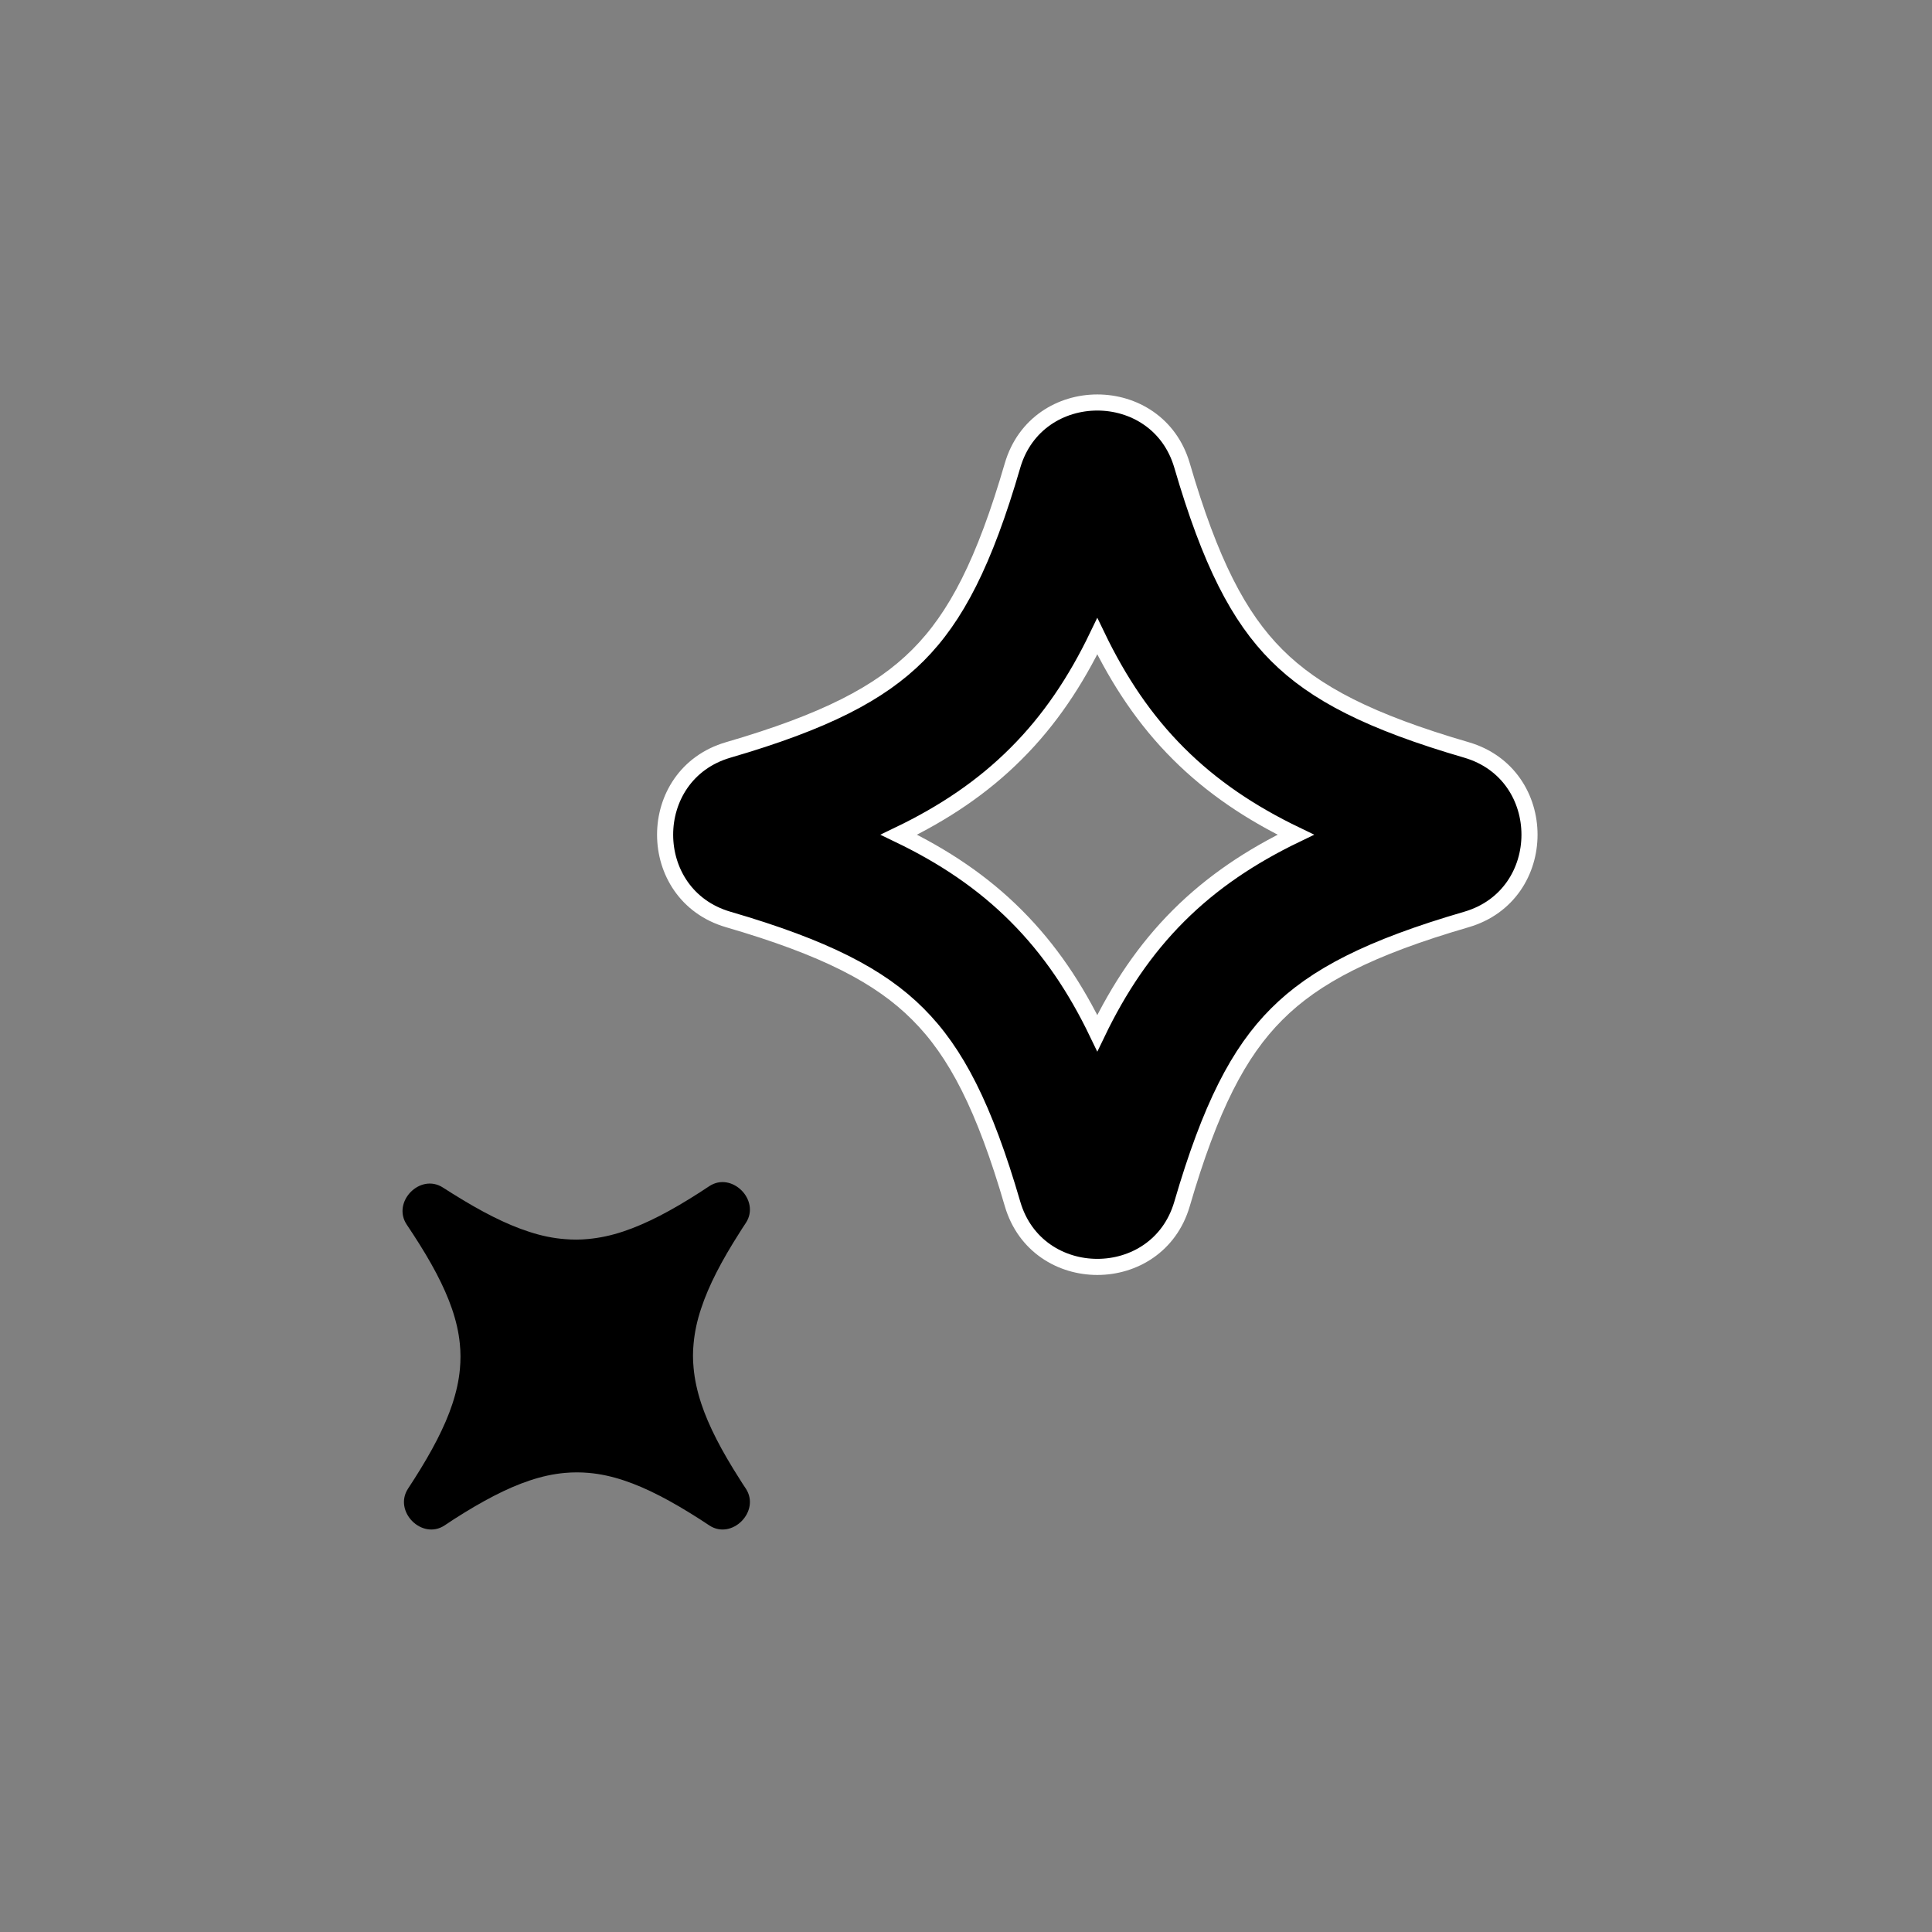 <svg width="24" height="24" viewBox="0 0 24 24" fill="none" xmlns="http://www.w3.org/2000/svg">
<rect x="0" y="0" width="24" height="24" fill="#808080" stroke="none"/>
<path fill-rule="evenodd" clip-rule="evenodd" d="M14.684 5.783C14.38 4.739 12.883 4.739 12.578 5.783C12.228 6.986 11.876 7.667 11.403 8.14C10.93 8.613 10.248 8.966 9.046 9.316C8.001 9.621 8.001 11.117 9.046 11.422C10.248 11.772 10.93 12.124 11.403 12.598C11.876 13.07 12.228 13.752 12.578 14.955C12.883 15.999 14.38 15.999 14.684 14.955C15.035 13.752 15.387 13.07 15.86 12.598C16.333 12.124 17.015 11.772 18.217 11.422C19.261 11.117 19.261 9.621 18.217 9.316C17.015 8.966 16.333 8.613 15.86 8.14C15.387 7.667 15.035 6.986 14.684 5.783ZM12.623 9.361C13.039 8.946 13.362 8.462 13.631 7.904C13.9 8.462 14.223 8.946 14.639 9.361C15.055 9.777 15.538 10.1 16.096 10.369C15.538 10.638 15.055 10.961 14.639 11.377C14.223 11.793 13.9 12.275 13.631 12.834C13.362 12.275 13.039 11.793 12.623 11.377C12.208 10.961 11.725 10.638 11.166 10.369C11.725 10.1 12.208 9.777 12.623 9.361Z" fill="black" stroke="white" stroke-width="0.2"/>
<path fill-rule="evenodd" clip-rule="evenodd" d="M9.188 15.311C8.963 15.663 8.805 15.967 8.711 16.251C8.66 16.402 8.629 16.548 8.616 16.692C8.606 16.792 8.606 16.892 8.616 16.992C8.629 17.137 8.661 17.282 8.711 17.435C8.805 17.718 8.963 18.021 9.188 18.373C9.213 18.413 9.238 18.453 9.265 18.492C9.45 18.775 9.091 19.135 8.811 18.949C8.77 18.922 8.73 18.896 8.692 18.871C8.34 18.646 8.037 18.486 7.755 18.392C7.604 18.341 7.459 18.31 7.316 18.297C7.217 18.288 7.117 18.288 7.017 18.297C6.874 18.31 6.729 18.341 6.578 18.392C6.296 18.486 5.993 18.646 5.641 18.871C5.603 18.896 5.563 18.922 5.523 18.949C5.242 19.135 4.884 18.775 5.069 18.492C5.095 18.452 5.121 18.413 5.146 18.373C5.367 18.026 5.525 17.725 5.618 17.445C5.668 17.294 5.7 17.15 5.713 17.008C5.723 16.902 5.723 16.797 5.712 16.691C5.698 16.549 5.665 16.405 5.613 16.254C5.517 15.976 5.357 15.677 5.131 15.331C5.106 15.292 5.08 15.253 5.053 15.213C4.865 14.933 5.218 14.569 5.502 14.752C5.542 14.778 5.582 14.803 5.622 14.828C5.98 15.052 6.287 15.21 6.574 15.302C6.726 15.352 6.873 15.382 7.019 15.393C7.113 15.401 7.206 15.401 7.3 15.392C7.446 15.379 7.593 15.348 7.745 15.297C8.03 15.202 8.337 15.041 8.692 14.813C8.73 14.788 8.77 14.762 8.811 14.735C9.091 14.55 9.45 14.91 9.265 15.192C9.249 15.215 9.235 15.238 9.22 15.26C9.209 15.277 9.198 15.294 9.188 15.311Z" fill="black"/>
</svg>
